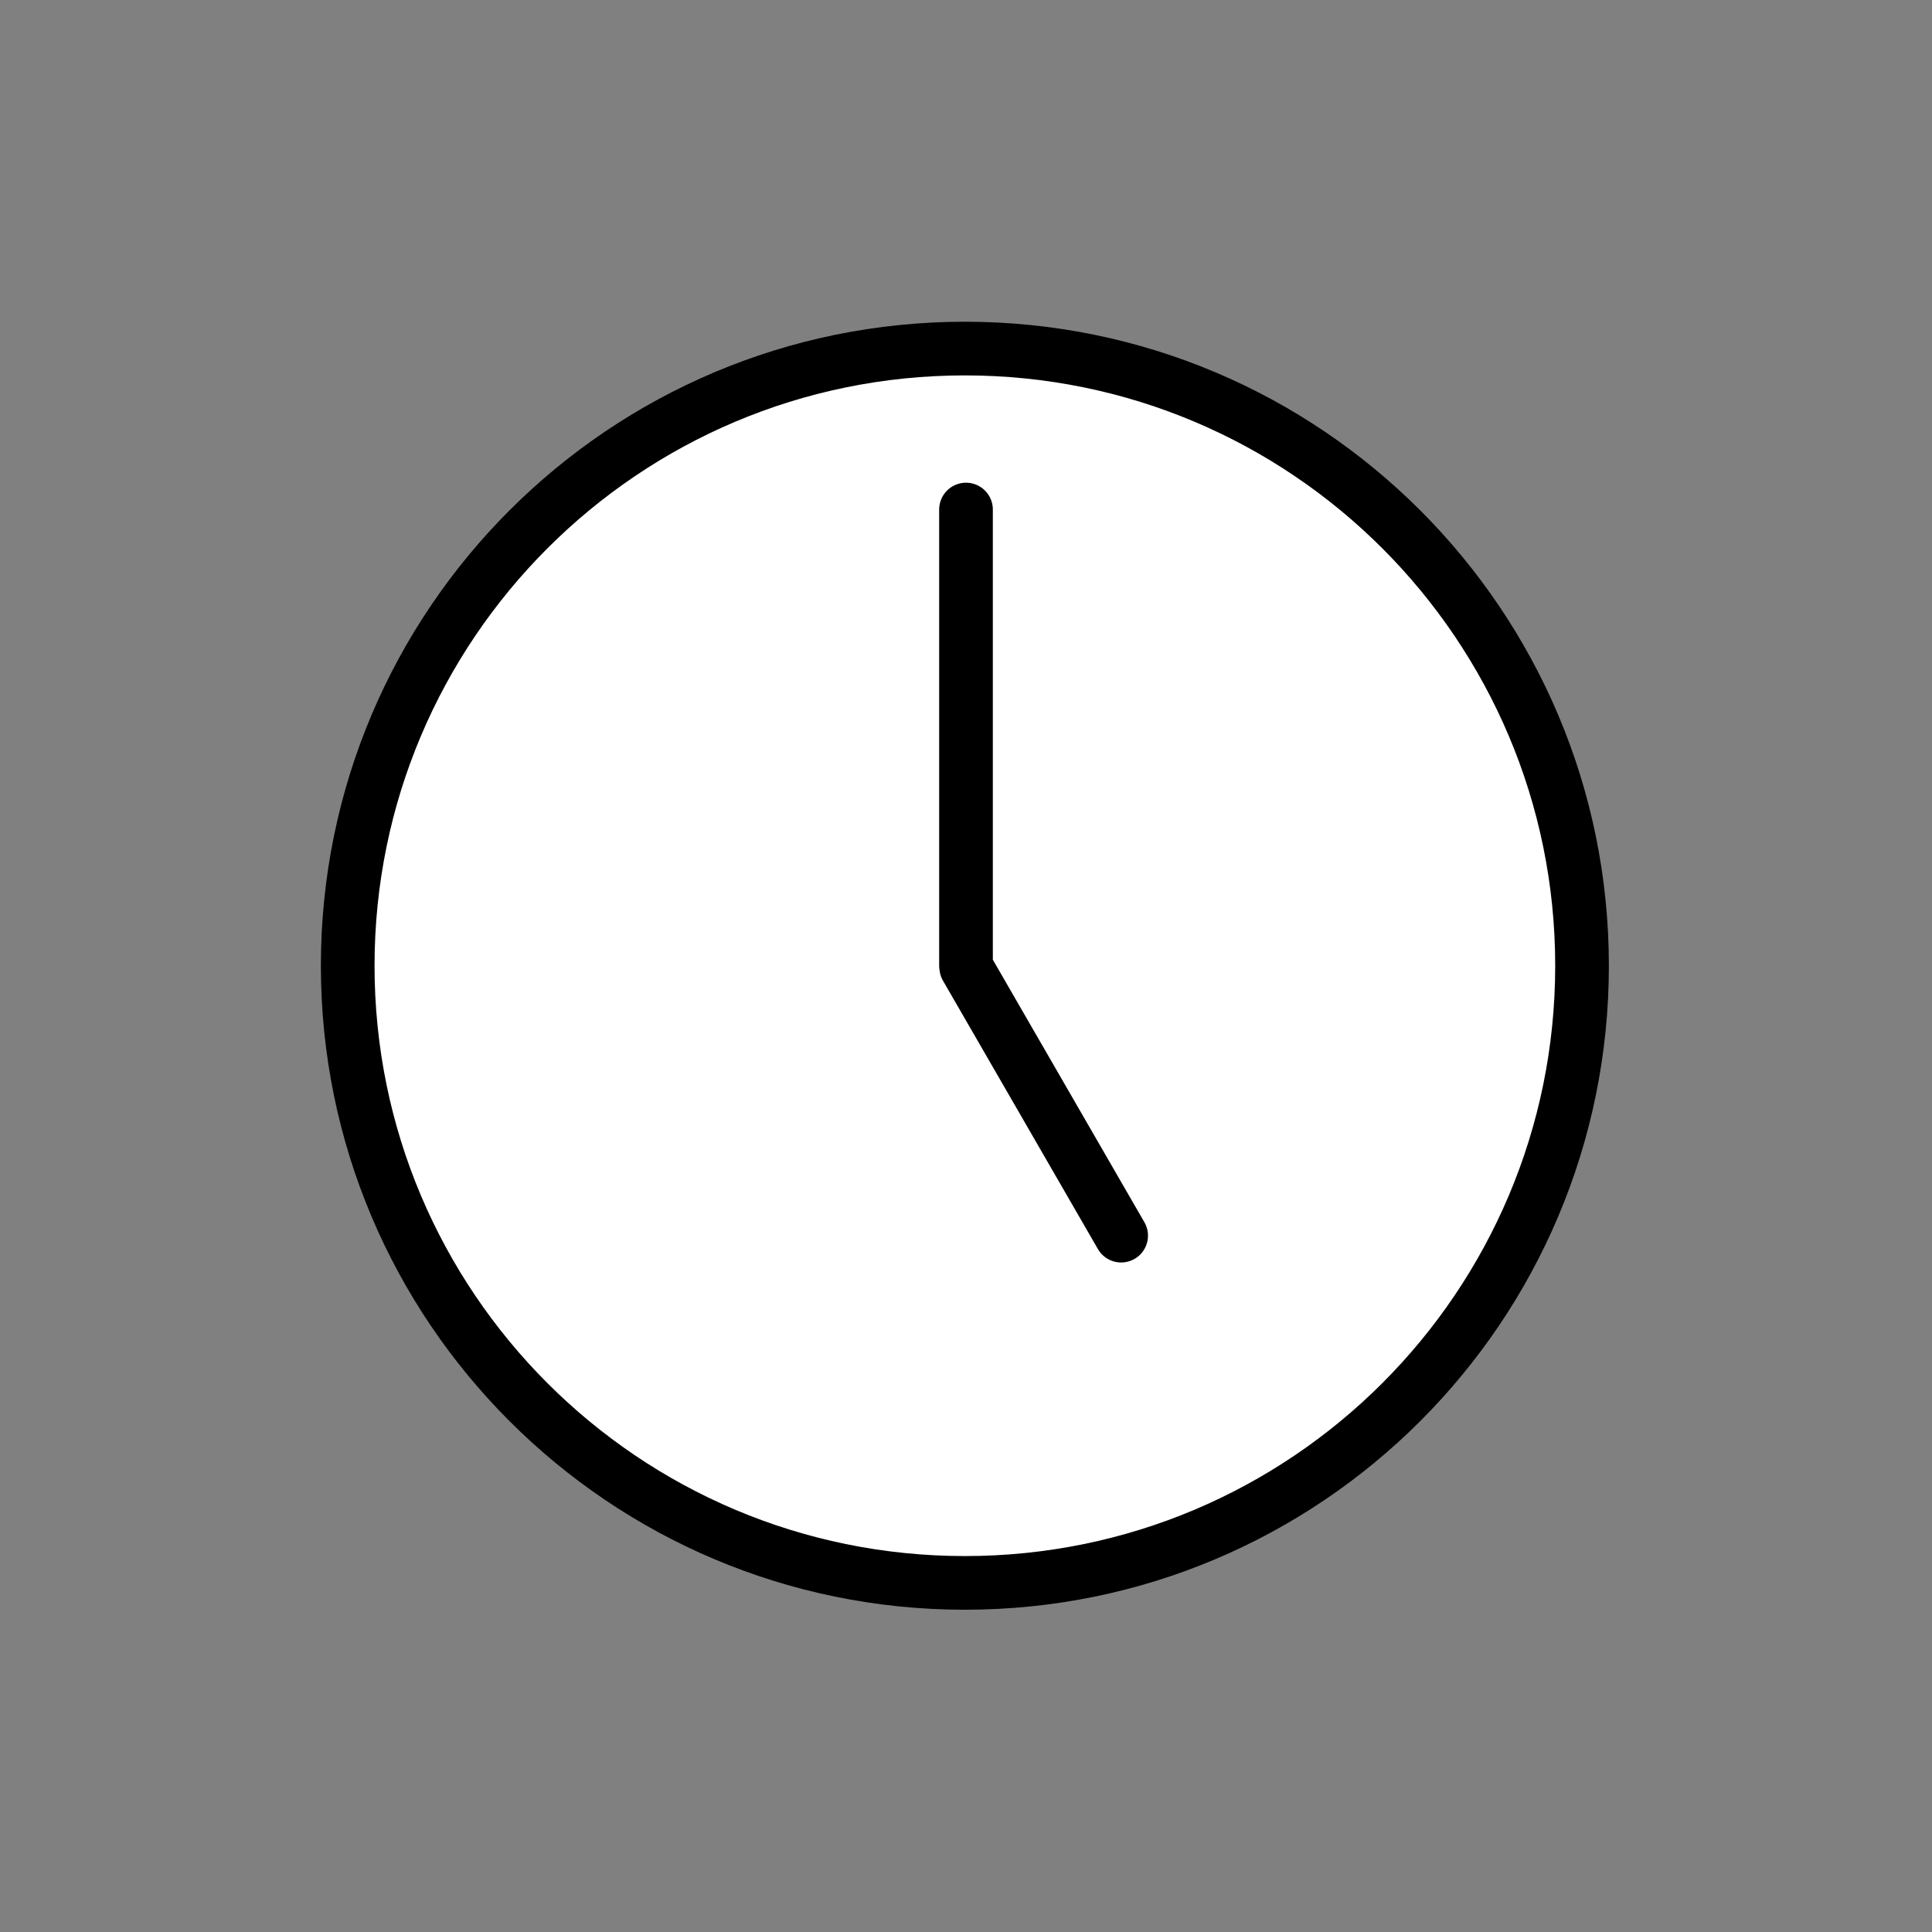 <svg width="25" height="25" viewBox="0 0 72 72" fill="none" xmlns="http://www.w3.org/2000/svg">
<rect x="0" y="0" width="72" height="72" fill="#808080" stroke="none"/>
<path d="M35.958 58.99C48.66 58.99 58.958 48.693 58.958 35.99C58.958 23.288 48.66 12.99 35.958 12.99C23.256 12.99 12.958 23.288 12.958 35.99C12.958 48.693 23.256 58.99 35.958 58.99Z" fill="white"/>
<path d="M36 18.989V35.989ZM41.782 46.049L36.009 36.049Z" fill="white"/>
<path d="M35.958 58.99C48.66 58.99 58.958 48.693 58.958 35.99C58.958 23.288 48.66 12.99 35.958 12.99C23.256 12.99 12.958 23.288 12.958 35.99C12.958 48.693 23.256 58.99 35.958 58.99Z" stroke="black" stroke-width="2" stroke-miterlimit="10" stroke-linecap="round" stroke-linejoin="round"/>
<path d="M36 18.989V35.989M41.782 46.049L36.009 36.049" stroke="black" stroke-width="2" stroke-miterlimit="10" stroke-linecap="round" stroke-linejoin="round"/>
</svg>
